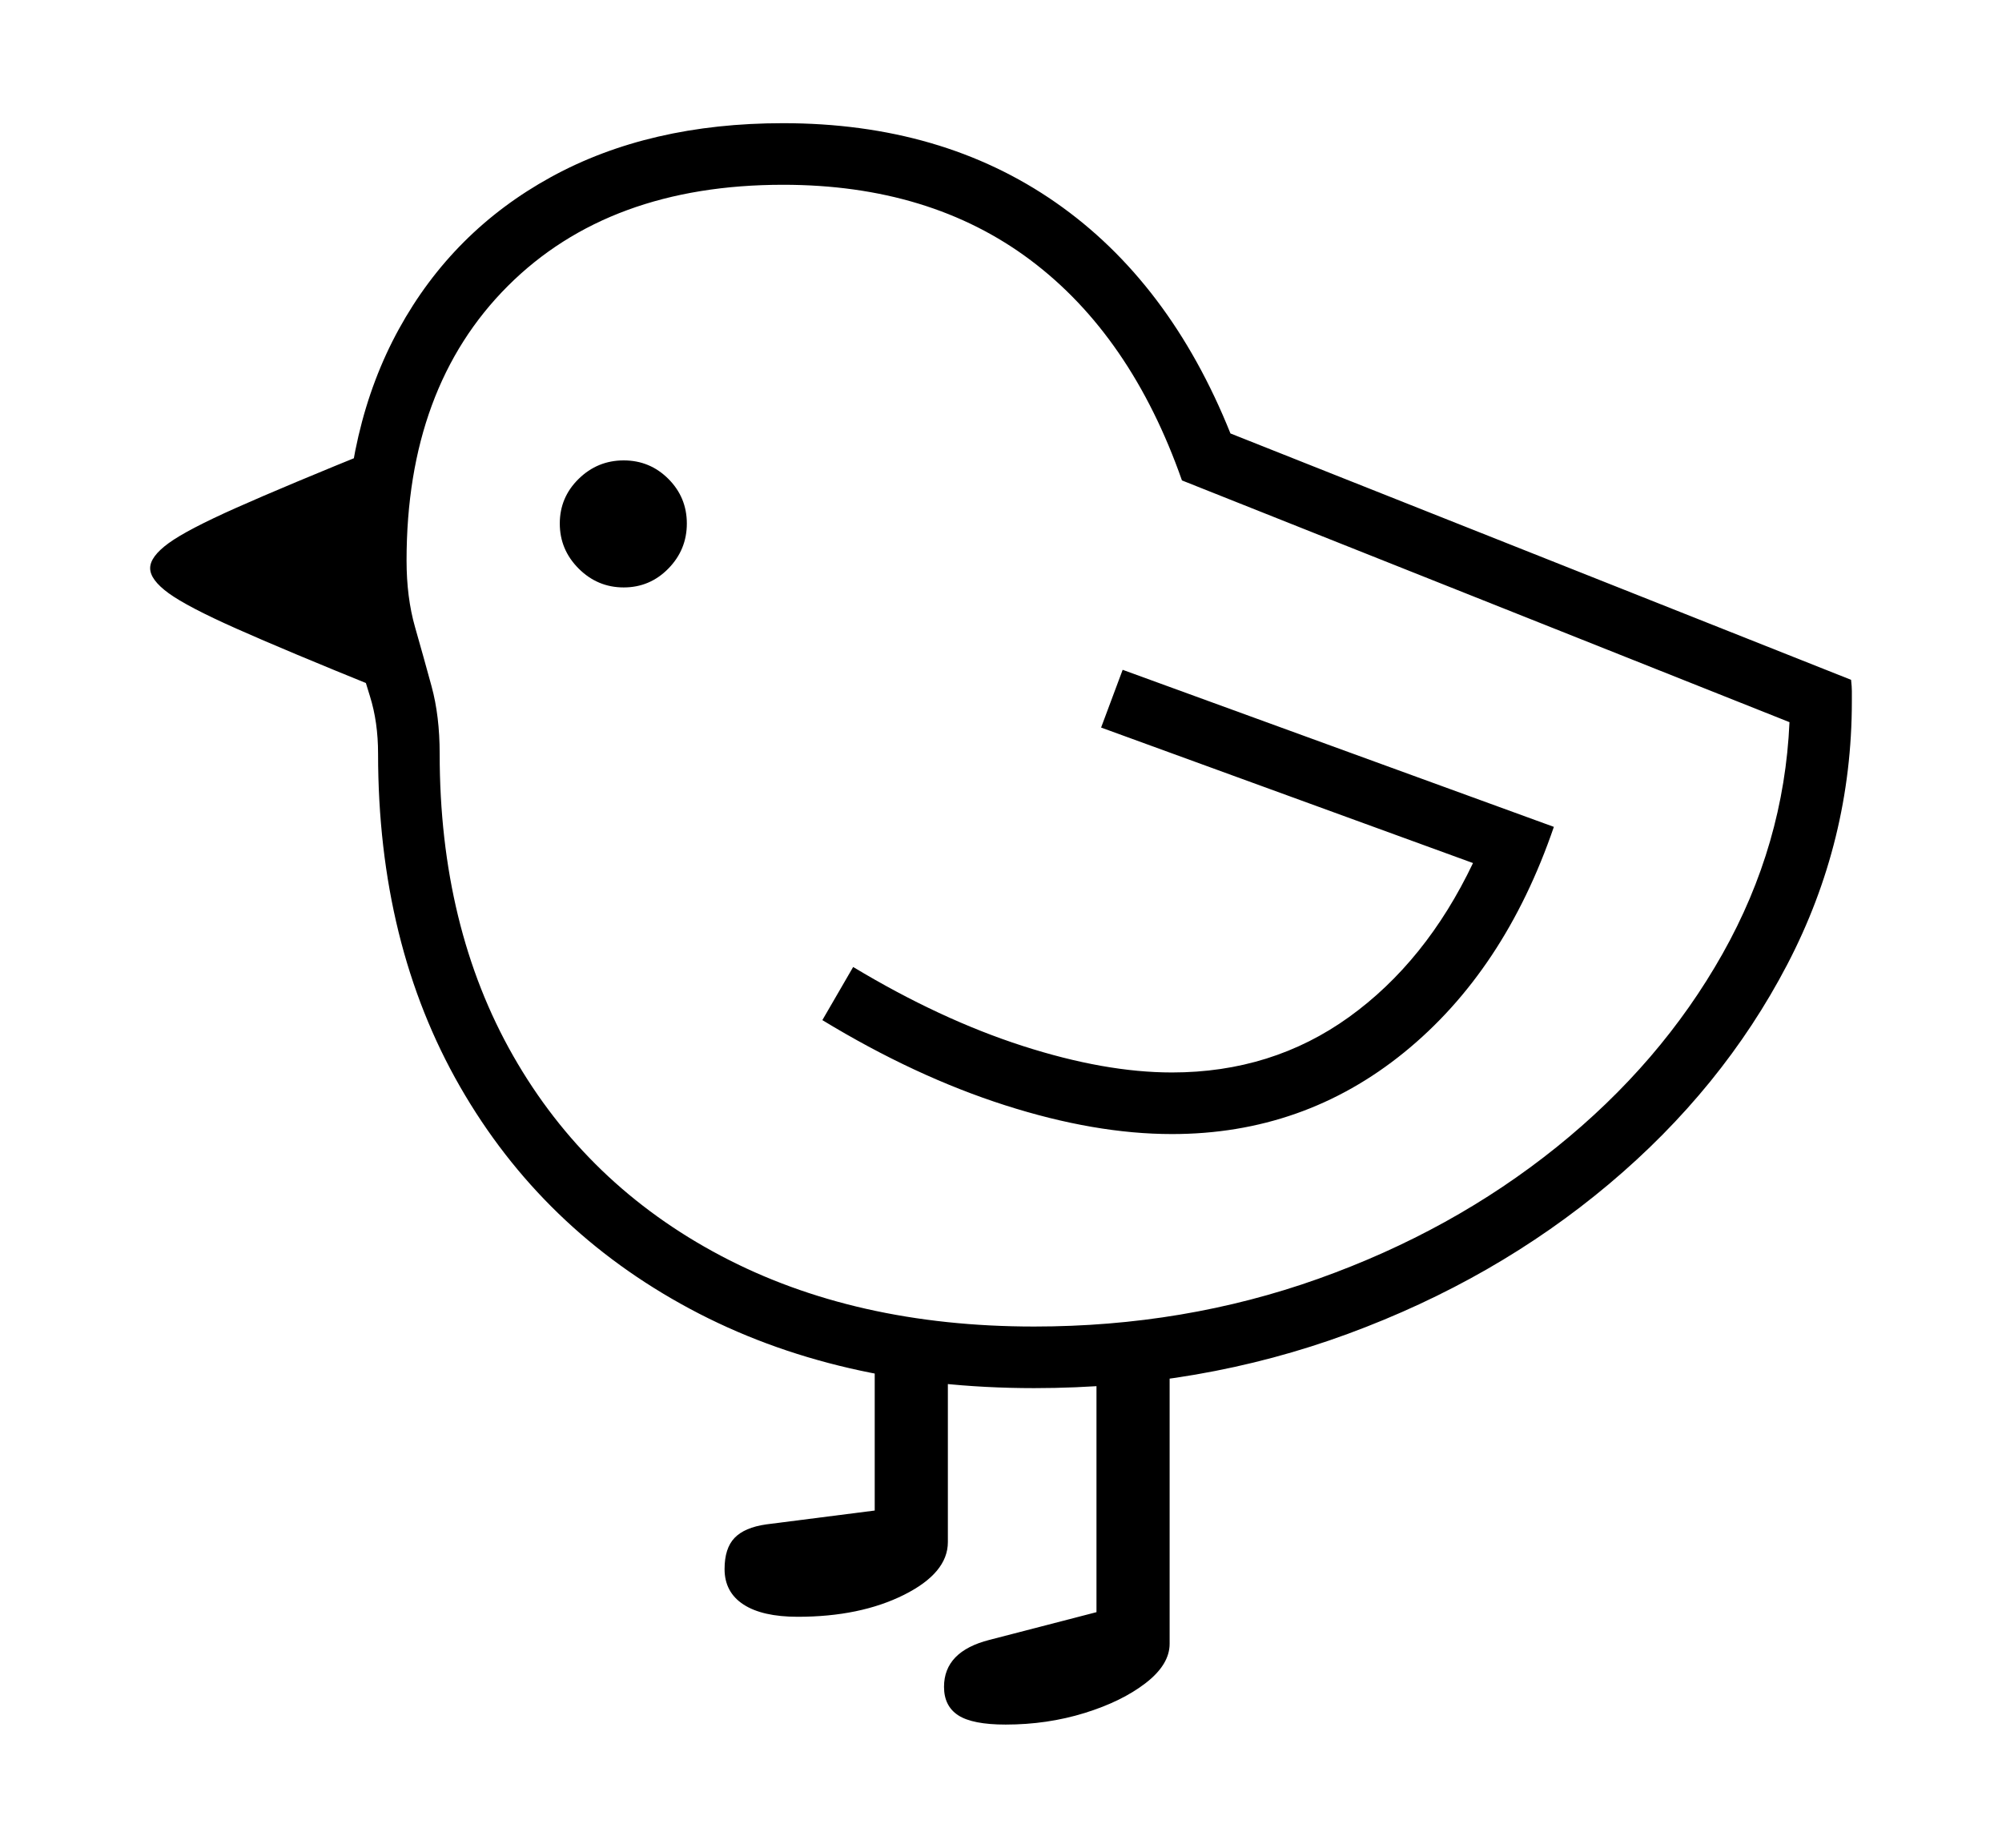 <svg xmlns="http://www.w3.org/2000/svg"
    viewBox="0 0 2600 2400">
  <!--
Copyright 2013, 2022 Google Inc. All Rights Reserved.
Noto is a trademark of Google Inc.
This Font Software is licensed under the SIL Open Font License, Version 1.1. This Font Software is distributed on an "AS IS" BASIS, WITHOUT WARRANTIES OR CONDITIONS OF ANY KIND, either express or implied. See the SIL Open Font License for the specific language, permissions and limitations governing your use of this Font Software.
http://scripts.sil.org/OFL
  -->
<path d="M1343 1803L1343 1803Q1088 1803 896 1700 704 1597 597.5 1411.5 491 1226 491 979L491 979Q491 938 480.5 904.5 470 871 459 830.5 448 790 448 728L448 728Q448 555 518 427.5 588 300 715.5 230 843 160 1017 160L1017 160Q1223 160 1371 263 1519 366 1598 563L1598 563 2404 883Q2405 892 2405 897.5 2405 903 2405 911L2405 911Q2405 1092 2321 1253 2237 1414 2089.5 1538 1942 1662 1750.5 1732.5 1559 1803 1343 1803ZM1036 2100L1036 2100Q990 2100 965.5 2084 941 2068 941 2038L941 2038Q941 2011 954 1997.5 967 1984 995 1980L995 1980 1136 1962 1136 1758 1231 1758 1231 2003Q1231 2043 1174 2071.5 1117 2100 1036 2100ZM1306 2240L1306 2240Q1263 2240 1244.5 2228 1226 2216 1226 2191L1226 2191Q1226 2145 1285 2130L1285 2130 1424 2094 1424 1772 1519 1760 1519 2135Q1519 2162 1488 2186 1457 2210 1408.5 2225 1360 2240 1306 2240ZM492 582L492 894Q371 845 307 816.5 243 788 219 770.5 195 753 195 738L195 738Q195 723 219 705.5 243 688 307 659.5 371 631 492 582L492 582ZM810 763L810 763Q776 763 751.5 738.5 727 714 727 680L727 680Q727 646 751.5 622 776 598 810 598L810 598Q844 598 868 622 892 646 892 680L892 680Q892 714 868 738.5 844 763 810 763ZM1522 1473L1522 1473Q1422 1473 1305 1435.5 1188 1398 1068 1325L1068 1325 1108 1256Q1221 1324 1328 1358.5 1435 1393 1522 1393L1522 1393Q1652 1393 1752 1321 1852 1249 1913 1121L1913 1121 1430 945 1458 870 2018 1074Q1954 1261 1823.5 1367 1693 1473 1522 1473ZM1343 1723L1343 1723Q1538 1723 1712 1661 1886 1599 2021.5 1490 2157 1381 2237 1239 2317 1097 2324 938L2324 938 1535 624Q1469 436 1338.5 338 1208 240 1017 240L1017 240Q791 240 659.5 371.5 528 503 528 728L528 728Q528 776 539 814.5 550 853 560.5 891.5 571 930 571 979L571 979Q571 1204 666.5 1371.5 762 1539 936 1631 1110 1723 1343 1723Z"/>
</svg>